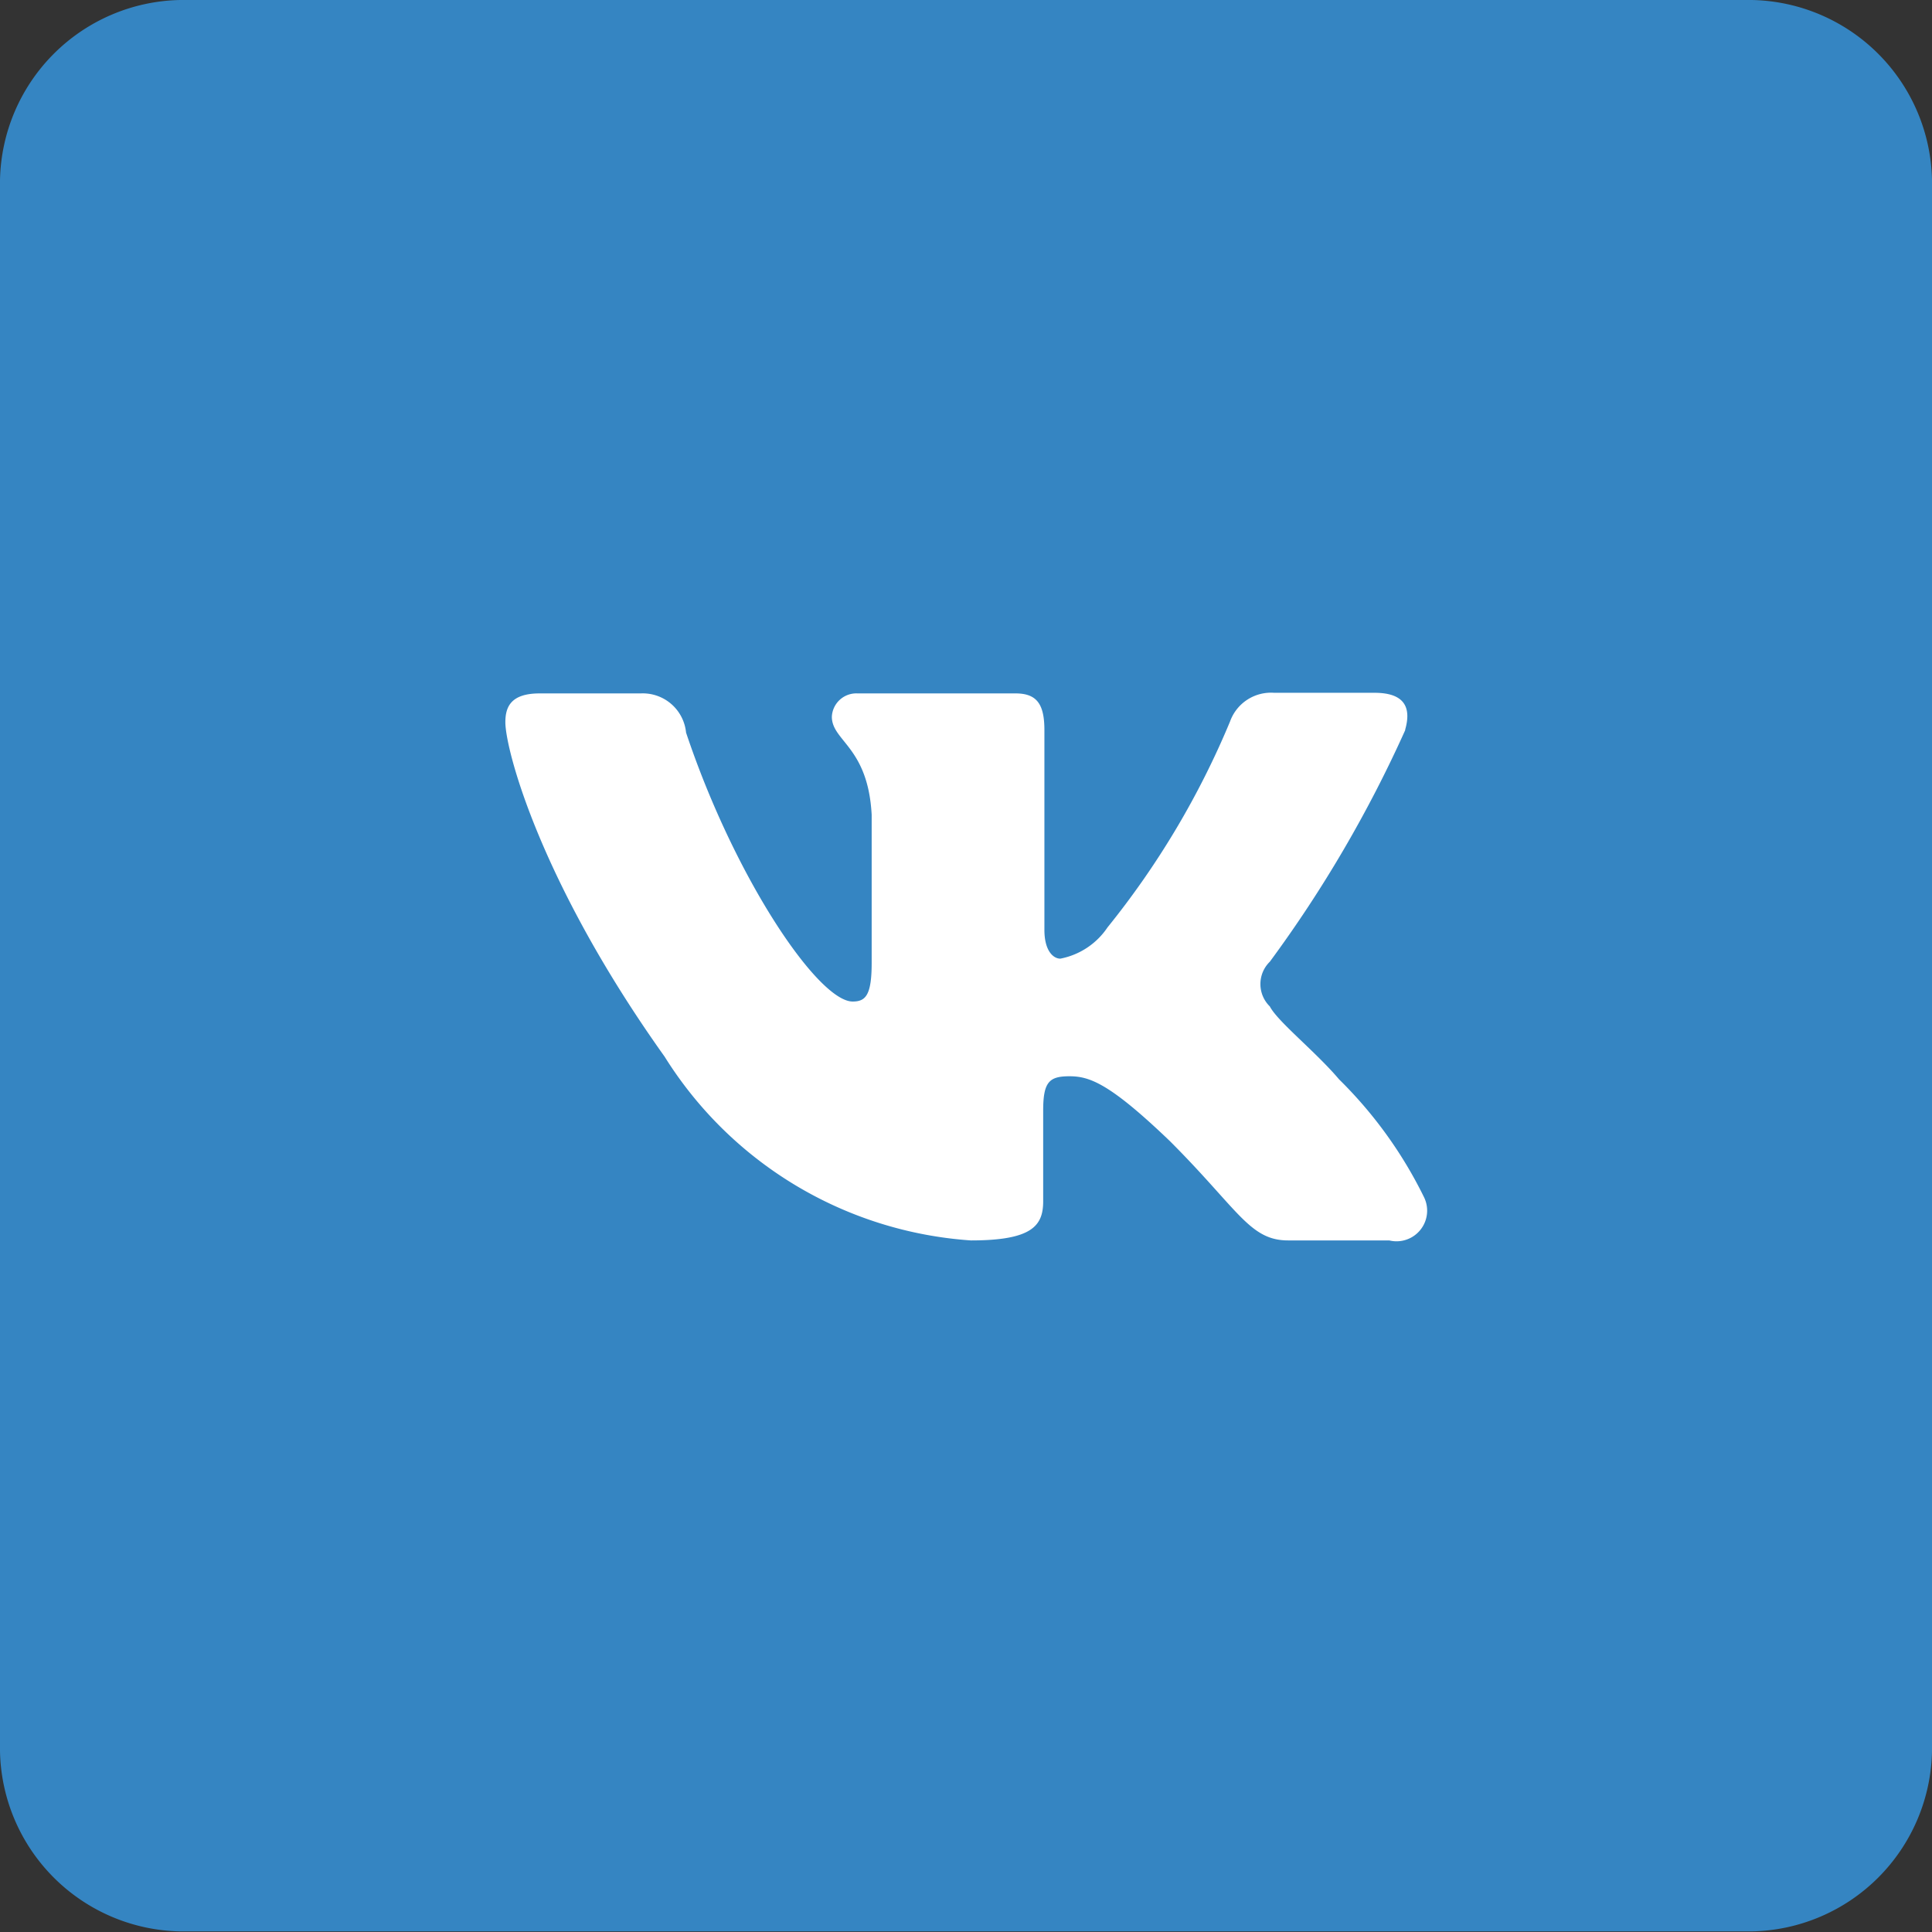 <svg id="Слой_1" data-name="Слой 1" xmlns="http://www.w3.org/2000/svg" viewBox="0 0 31.54 31.54">
  <rect x="0" y="0" width="31.54" height="31.54" fill="#333333" stroke="none"/>
  <defs>
    <style>
      .cls-1 {
        fill: #3585c2;
      }

      .cls-1, .cls-2 {
        fill-rule: evenodd;
      }

      .cls-2 {
        fill: #fff;
      }
    </style>
  </defs>
  <title>vk_hover</title>
  <g>
    <path class="cls-1" d="M292.94,381H318.6a3,3,0,0,1,2.94,2.94v25.65a3,3,0,0,1-2.94,2.94H292.94a3,3,0,0,1-2.94-2.94V383.94a3,3,0,0,1,2.94-2.94h0Z" transform="translate(-290 -381)"/>
    <path class="cls-2" d="M312.94,392.91c0.1-.35,0-0.6-0.5-0.6H310.8a0.71,0.71,0,0,0-.72.47,13.77,13.77,0,0,1-2,3.36,1.2,1.2,0,0,1-.77.51c-0.11,0-.26-0.12-0.26-0.47v-3.26c0-.42-0.12-0.6-0.47-0.6H304a0.4,0.4,0,0,0-.42.38c0,0.4.59,0.49,0.65,1.6v2.42c0,0.53-.1.63-0.31,0.63-0.56,0-1.92-2-2.72-4.39a0.71,0.71,0,0,0-.74-0.64h-1.65c-0.47,0-.56.22-0.56,0.47,0,0.44.56,2.6,2.6,5.46a6.41,6.41,0,0,0,5,3c1,0,1.18-.24,1.18-0.64v-1.48c0-.47.1-0.56,0.43-0.56s0.66,0.12,1.64,1.06c1.12,1.12,1.3,1.62,1.93,1.62h1.65a0.5,0.5,0,0,0,.57-0.7,7.05,7.05,0,0,0-1.39-1.93c-0.38-.45-1-0.94-1.13-1.19a0.51,0.51,0,0,1,0-.73,20.6,20.6,0,0,0,2.21-3.78h0Z" transform="translate(-290 -381)"/>
  </g>
</svg>
